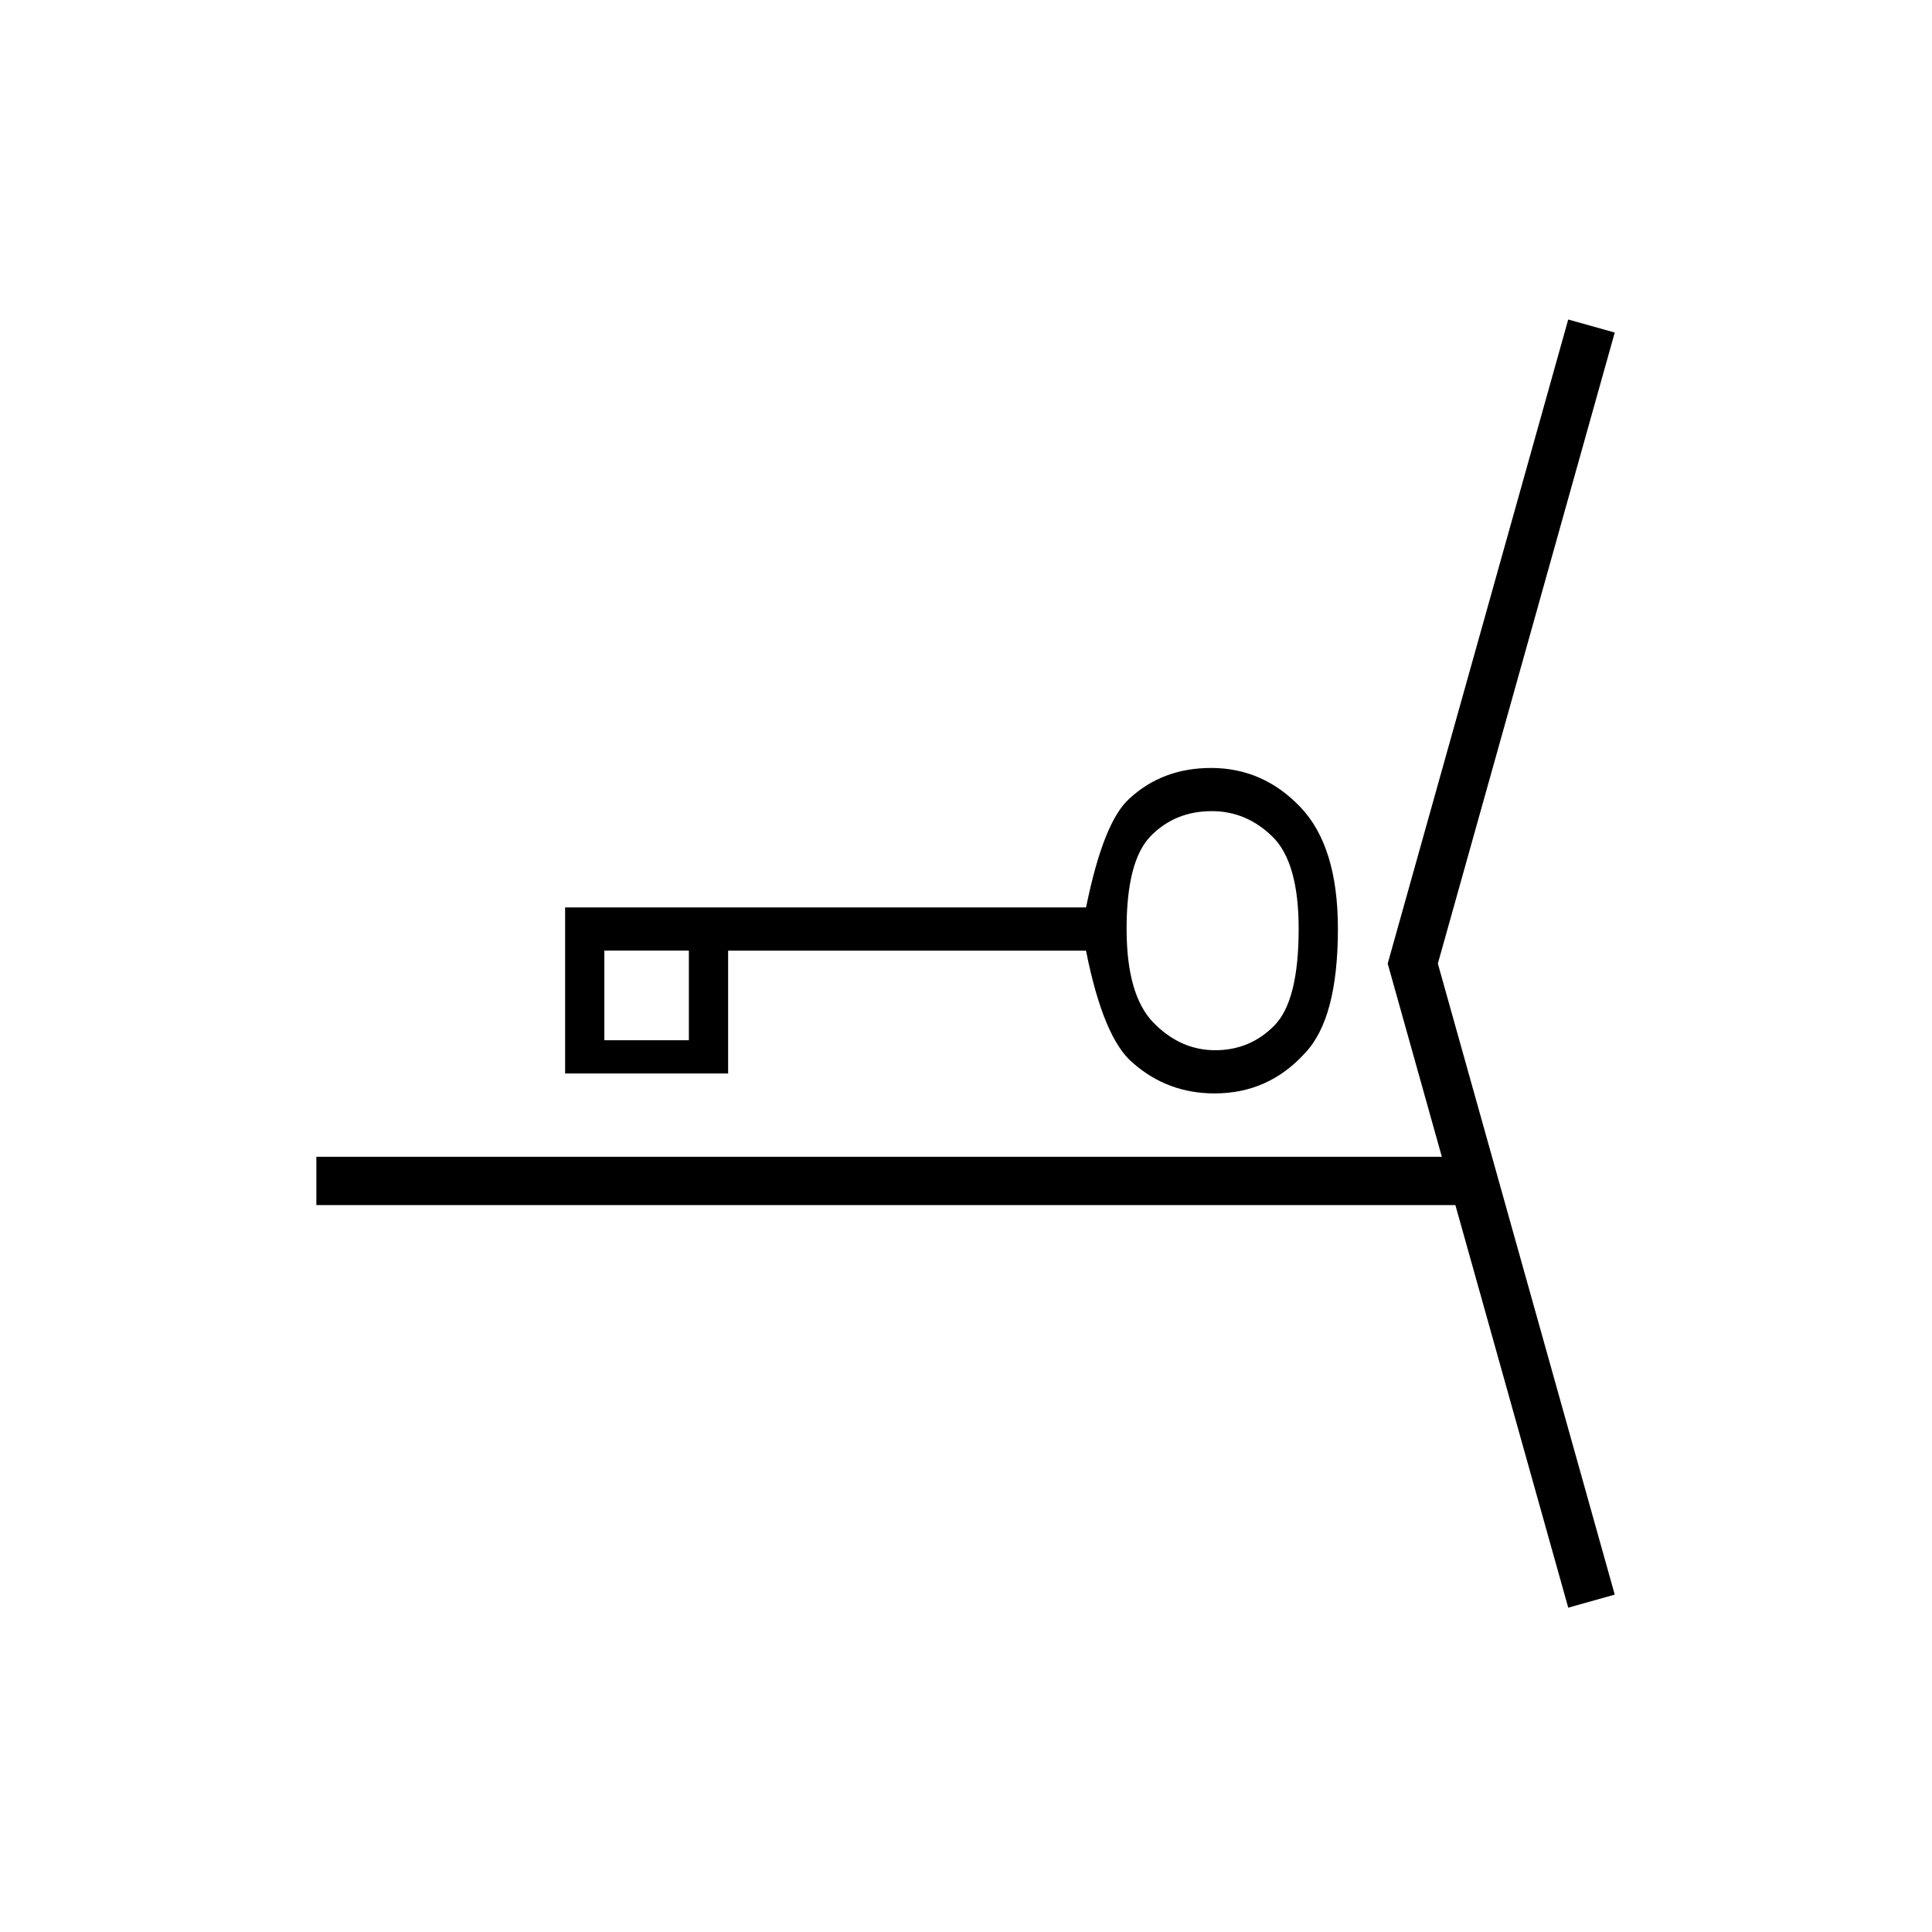 <?xml version="1.0" encoding="utf-8"?>
<!-- Generator: Adobe Illustrator 16.0.0, SVG Export Plug-In . SVG Version: 6.00 Build 0)  -->
<!DOCTYPE svg PUBLIC "-//W3C//DTD SVG 1.1//EN" "http://www.w3.org/Graphics/SVG/1.1/DTD/svg11.dtd">
<svg version="1.1" id="_2.S-G-USAQ-------" xmlns="http://www.w3.org/2000/svg" xmlns:xlink="http://www.w3.org/1999/xlink" x="0px"
	 y="0px" width="400px" height="400px" viewBox="0 0 400 400" style="enable-background:new 0 0 400 400;" xml:space="preserve">
<g>
	<line style="fill:none;stroke:#000000;stroke-width:10;" x1="65.5" y1="244.5" x2="307.5" y2="244.5"/>
	<polyline style="fill:none;stroke:#000000;stroke-width:10;" points="329.5,67.5 292.5,199.5 329.5,331.5 	"/>
</g>
<g transform="translate(120 160) scale(5 5.5)">
	<path d="M31.4,5.871c0,2.258-0.457,3.82-1.367,4.684c-1.008,1.01-2.254,1.514-3.74,1.514c-1.297,0-2.424-0.381-3.381-1.146
		c-0.816-0.621-1.463-2.029-1.943-4.229H6.15v4.624H4.525V6.693h-3.5v4.625H-0.6v-6.25h21.572c0.48-2.156,1.08-3.523,1.799-4.1
		c0.91-0.765,2.035-1.15,3.379-1.15c1.438,0,2.672,0.494,3.703,1.479C30.884,2.282,31.4,3.806,31.4,5.871z M1.025,11.318v-1.25h3.5
		v1.25H1.025z M29.775,5.871c0-1.666-0.361-2.82-1.08-3.463c-0.719-0.643-1.559-0.965-2.518-0.965c-1.008,0-1.848,0.311-2.52,0.93
		c-0.672,0.619-1.007,1.785-1.007,3.498c0,1.668,0.371,2.846,1.115,3.537c0.742,0.691,1.594,1.035,2.555,1.035
		c0.959,0,1.775-0.309,2.447-0.928C29.439,8.896,29.775,7.681,29.775,5.871z"/>
</g>
<g id="frame" style="display:none;">
	<rect x="68" y="68" style="display:inline;fill:none;stroke:#3A58A7;stroke-width:5;" width="264" height="264"/>
</g>
</svg>
